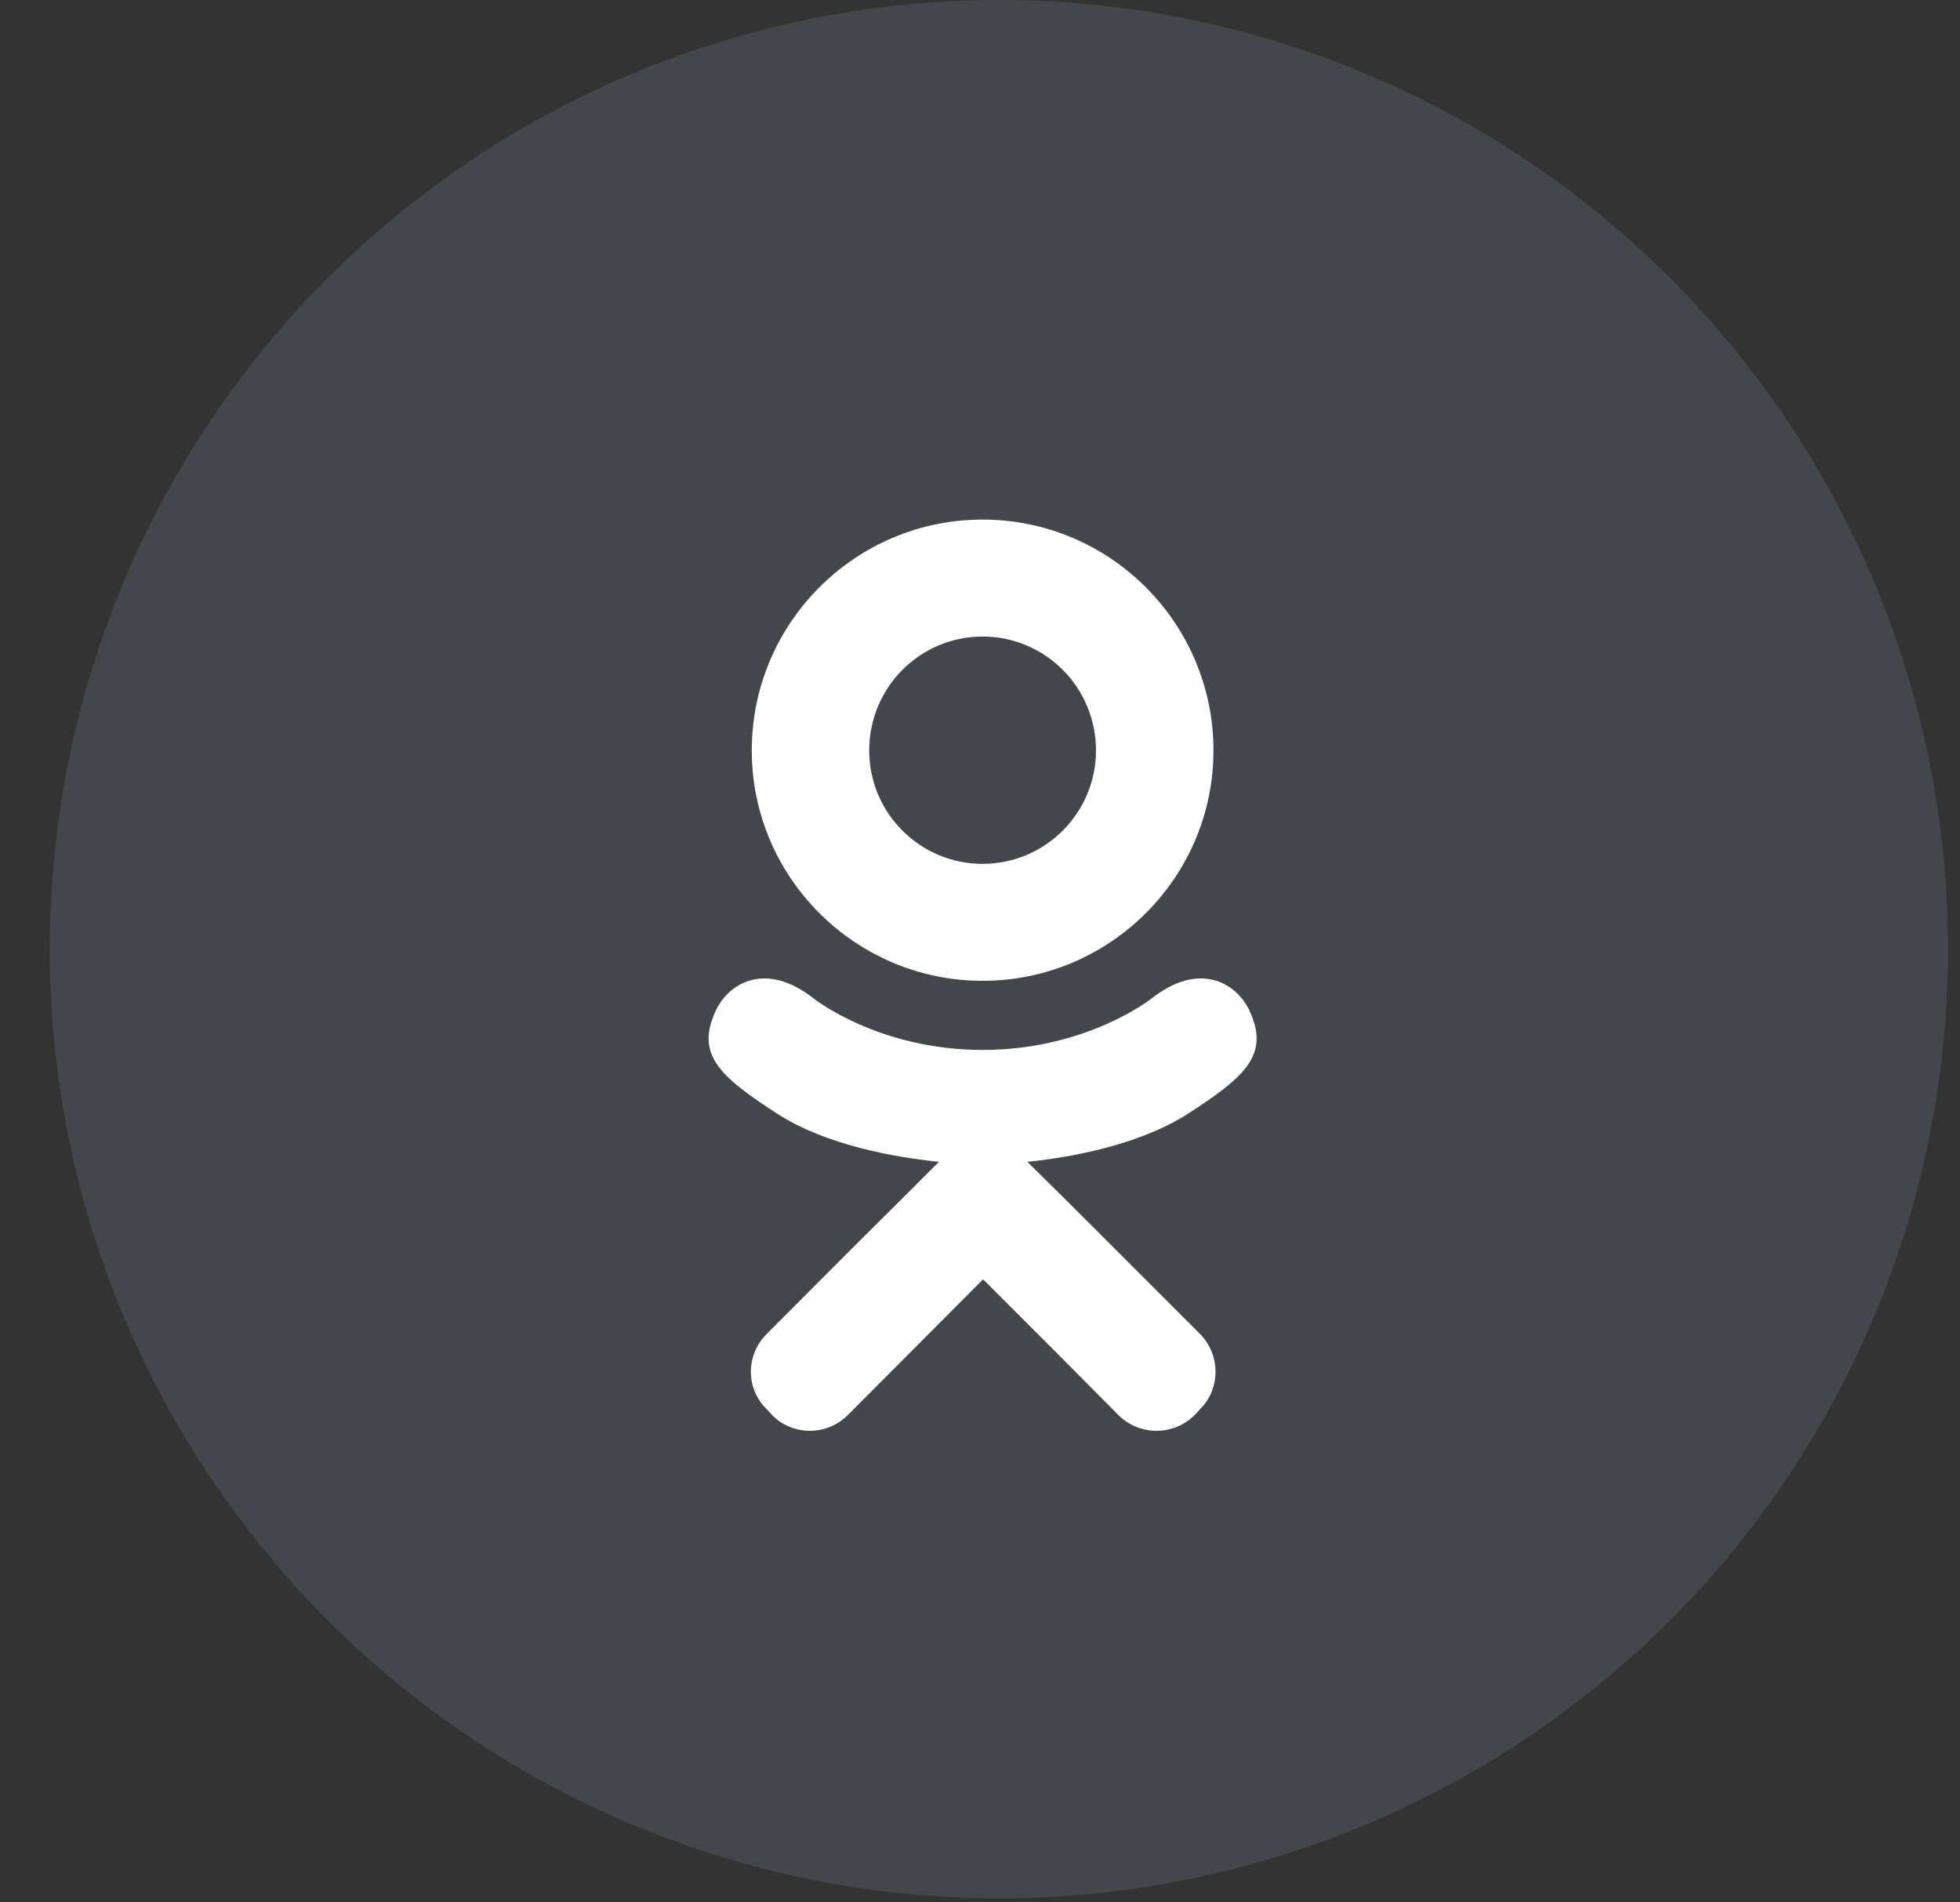 <svg width="34" height="33" viewBox="0 0 34 33" fill="none" xmlns="http://www.w3.org/2000/svg">
<rect x="0" y="0" width="34" height="33" fill="#333333" stroke="none"/>
<circle opacity="0.2" cx="17.328" cy="16.465" r="16.465" fill="#8695AD"/>
<path d="M17.045 17.014C14.84 17.014 13.041 15.223 13.041 13.018C13.041 10.804 14.84 9.013 17.045 9.013C19.25 9.013 21.05 10.804 21.05 13.018C21.05 15.223 19.25 17.014 17.045 17.014ZM17.045 11.042C15.96 11.042 15.078 11.924 15.078 13.018C15.078 14.103 15.96 14.985 17.045 14.985C18.13 14.985 19.012 14.103 19.012 13.018C19.012 11.924 18.13 11.042 17.045 11.042ZM21.659 17.499C22.047 18.293 21.606 18.672 20.6 19.325C19.753 19.863 18.589 20.075 17.822 20.154L18.465 20.789L20.821 23.144C21.174 23.506 21.174 24.088 20.821 24.441L20.715 24.555C20.353 24.908 19.771 24.908 19.409 24.555C18.818 23.956 17.954 23.091 17.054 22.192L14.699 24.555C14.337 24.908 13.755 24.908 13.402 24.555L13.296 24.441C12.935 24.088 12.935 23.506 13.296 23.144C13.896 22.544 14.752 21.68 15.652 20.789L16.287 20.154C15.528 20.075 14.346 19.872 13.491 19.325C12.485 18.672 12.044 18.293 12.432 17.499C12.661 17.049 13.288 16.67 14.117 17.322C14.117 17.322 15.237 18.213 17.045 18.213C18.854 18.213 19.974 17.322 19.974 17.322C20.803 16.67 21.429 17.049 21.659 17.499Z" fill="white"/>
</svg>
